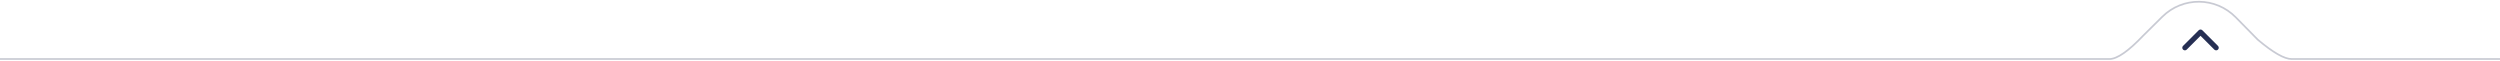 <svg width="1440" height="35" viewBox="0 0 1440 35" fill="none" xmlns="http://www.w3.org/2000/svg">
<path opacity="0.25" d="M0 34C805.545 34 1210.54 34 1215 34C1219.46 34 1225.96 29.503 1234.5 20.51L1245.47 9.657C1257.24 -1.993 1276.13 -1.869 1287.76 9.934L1300.5 22.874C1309.3 30.291 1315.8 34 1320 34C1324.2 34 1364.2 34 1440 34" stroke="#262F53"/>
<path d="M1266.44 17.439C1266.98 16.899 1267.83 16.857 1268.42 17.315L1268.56 17.439L1277.56 26.439C1278.15 27.025 1278.15 27.975 1277.56 28.561C1277.02 29.101 1276.17 29.143 1275.58 28.685L1275.44 28.561L1267.5 20.622L1259.56 28.561C1259.02 29.101 1258.17 29.143 1257.58 28.685L1257.44 28.561C1256.9 28.02 1256.86 27.169 1257.31 26.581L1257.44 26.439L1266.44 17.439Z" fill="#262F53"/>
</svg>
